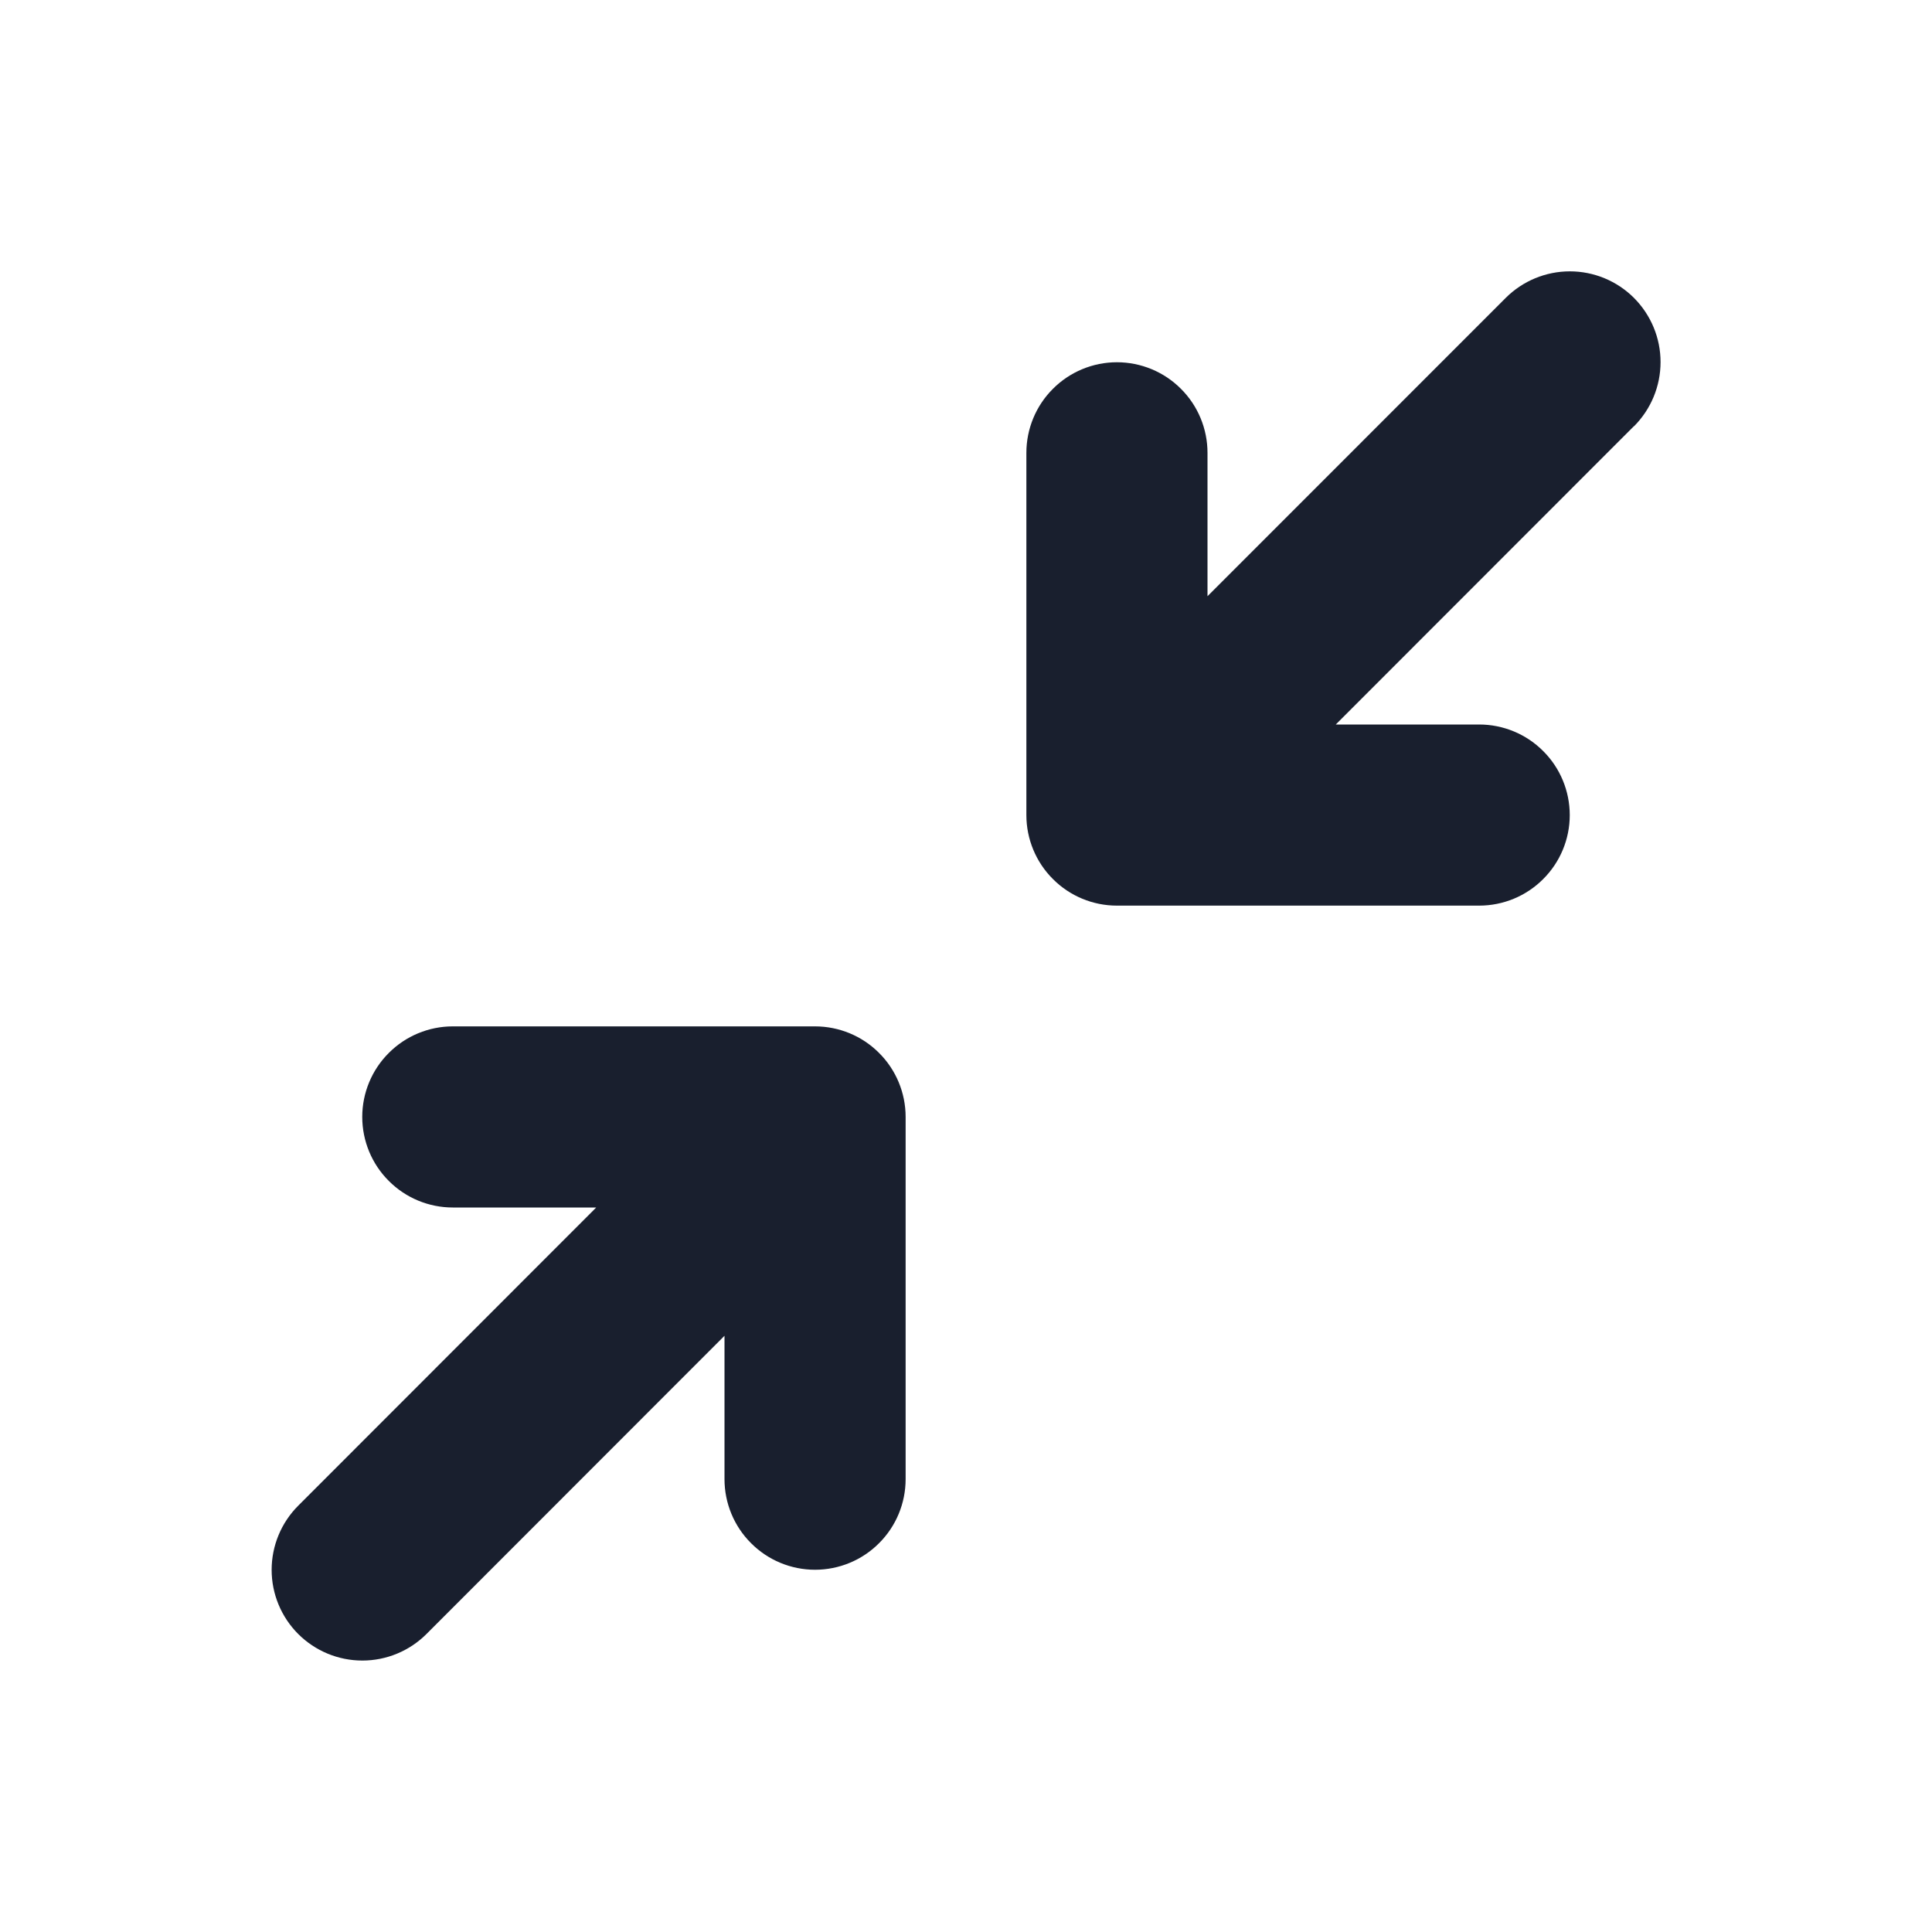 <svg width="20" height="20" viewBox="0 0 20 20" fill="none" xmlns="http://www.w3.org/2000/svg">
<path d="M16.913 4.413L13.828 7.5H15.312C15.561 7.5 15.8 7.599 15.975 7.775C16.151 7.95 16.25 8.189 16.25 8.438C16.25 8.686 16.151 8.925 15.975 9.1C15.8 9.276 15.561 9.375 15.312 9.375H11.562C11.314 9.375 11.075 9.276 10.9 9.1C10.724 8.925 10.625 8.686 10.625 8.438V4.688C10.625 4.439 10.724 4.2 10.9 4.025C11.075 3.849 11.314 3.75 11.562 3.75C11.811 3.75 12.05 3.849 12.225 4.025C12.401 4.2 12.5 4.439 12.5 4.688V6.172L15.587 3.084C15.763 2.908 16.002 2.809 16.251 2.809C16.5 2.809 16.739 2.908 16.915 3.084C17.091 3.261 17.19 3.499 17.19 3.748C17.19 3.998 17.091 4.236 16.915 4.413H16.913ZM8.437 10.625H4.687C4.439 10.625 4.2 10.724 4.025 10.9C3.849 11.075 3.75 11.314 3.75 11.562C3.75 11.811 3.849 12.05 4.025 12.225C4.2 12.401 4.439 12.5 4.687 12.5H6.172L3.087 15.587C2.911 15.763 2.812 16.002 2.812 16.251C2.812 16.5 2.911 16.739 3.087 16.915C3.263 17.091 3.502 17.19 3.751 17.19C4 17.19 4.239 17.091 4.415 16.915L7.5 13.828V15.312C7.5 15.561 7.599 15.8 7.775 15.975C7.95 16.151 8.189 16.25 8.437 16.25C8.686 16.25 8.925 16.151 9.1 15.975C9.276 15.8 9.375 15.561 9.375 15.312V11.562C9.375 11.314 9.276 11.075 9.1 10.9C8.925 10.724 8.686 10.625 8.437 10.625Z" fill="#191F2E"/>
</svg>
